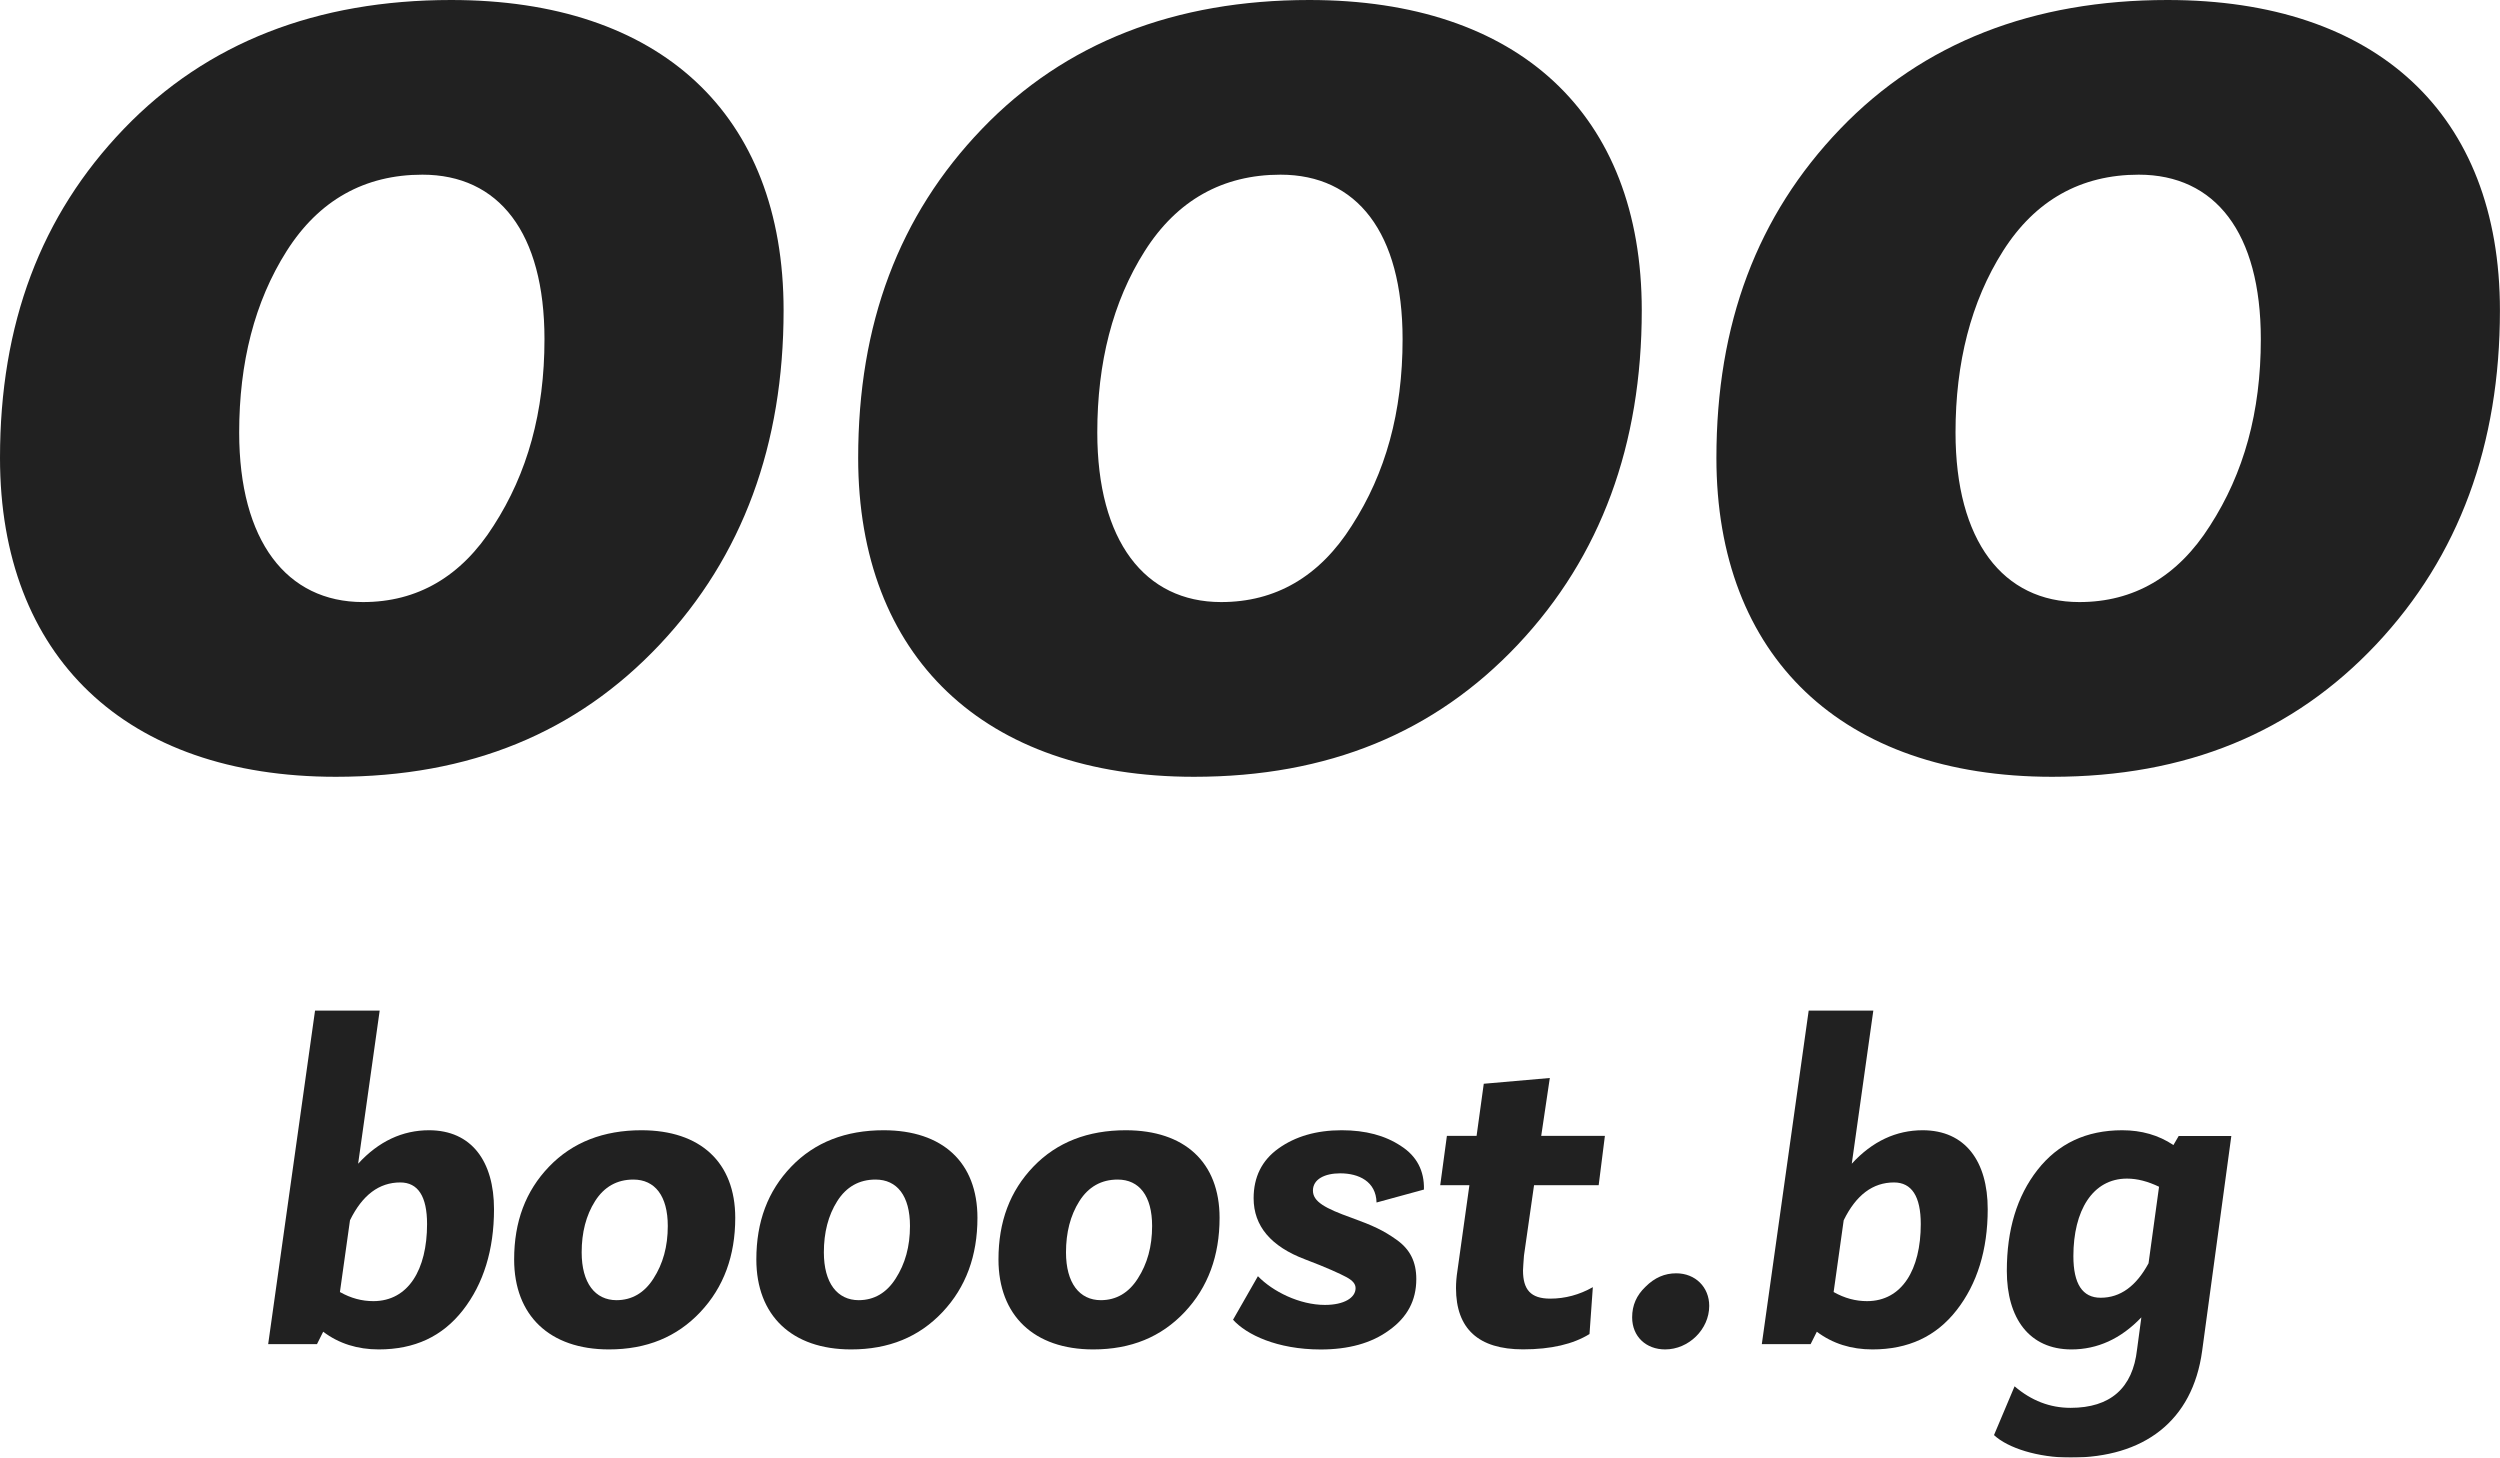 <?xml version="1.0" encoding="utf-8"?>
<!-- Generator: Adobe Illustrator 24.3.0, SVG Export Plug-In . SVG Version: 6.00 Build 0)  -->
<svg version="1.1" id="Layer_1" xmlns="http://www.w3.org/2000/svg" xmlns:xlink="http://www.w3.org/1999/xlink" x="0px" y="0px"
	 viewBox="0 0 389.87 227.31" style="enable-background:new 0 0 389.87 227.31;" xml:space="preserve">
<style type="text/css">
	.st0{opacity:0.87;}
</style>
<g>
	<g>
		<g class="st0">
			<path d="M77.04,188.57c0,6.34-1.64,11.64-4.85,15.75c-3.21,4.11-7.54,6.12-13.13,6.12c-3.28,0-6.2-0.9-8.66-2.76l-0.97,1.94
				h-7.61l7.31-52.02h10.08l-3.36,23.88c3.21-3.51,6.94-5.22,11.05-5.22C73.54,176.26,77.04,181.11,77.04,188.57z M66.6,190.89
				c0-4.33-1.42-6.49-4.18-6.49c-3.28,0-5.9,1.94-7.84,5.9l-1.57,11.19c1.72,0.97,3.43,1.42,5.22,1.42
				C63.69,202.9,66.6,197.98,66.6,190.89z"/>
			<path d="M80.18,196.41c0-5.9,1.79-10.67,5.45-14.48c3.66-3.81,8.51-5.67,14.4-5.67c9.18,0,14.63,5,14.63,13.66
				c0,5.9-1.79,10.82-5.45,14.7c-3.66,3.88-8.36,5.82-14.25,5.82C85.7,210.44,80.18,205.14,80.18,196.41z M101.9,199.4
				c1.49-2.31,2.24-5,2.24-8.21c0-4.7-2.01-7.24-5.37-7.24c-2.54,0-4.55,1.12-5.97,3.36c-1.42,2.24-2.09,4.93-2.09,7.99
				c0,4.78,2.09,7.46,5.45,7.46C98.54,202.75,100.48,201.63,101.9,199.4z"/>
			<path d="M117.95,196.41c0-5.9,1.79-10.67,5.45-14.48c3.66-3.81,8.51-5.67,14.4-5.67c9.18,0,14.63,5,14.63,13.66
				c0,5.9-1.79,10.82-5.45,14.7s-8.36,5.82-14.25,5.82C123.47,210.44,117.95,205.14,117.95,196.41z M139.67,199.4
				c1.49-2.31,2.24-5,2.24-8.21c0-4.7-2.01-7.24-5.37-7.24c-2.54,0-4.55,1.12-5.97,3.36c-1.42,2.24-2.09,4.93-2.09,7.99
				c0,4.78,2.09,7.46,5.45,7.46C136.31,202.75,138.25,201.63,139.67,199.4z"/>
			<path d="M155.71,196.41c0-5.9,1.79-10.67,5.45-14.48c3.66-3.81,8.51-5.67,14.4-5.67c9.18,0,14.63,5,14.63,13.66
				c0,5.9-1.79,10.82-5.45,14.7c-3.66,3.88-8.36,5.82-14.25,5.82C161.24,210.44,155.71,205.14,155.71,196.41z M177.43,199.4
				c1.49-2.31,2.24-5,2.24-8.21c0-4.7-2.01-7.24-5.37-7.24c-2.54,0-4.55,1.12-5.97,3.36c-1.42,2.24-2.09,4.93-2.09,7.99
				c0,4.78,2.09,7.46,5.45,7.46C174.07,202.75,176.01,201.63,177.43,199.4z"/>
			<path d="M192.29,205.81l3.88-6.79c2.31,2.39,6.49,4.48,10.45,4.48c2.99,0,4.78-1.12,4.78-2.61c0-0.67-0.45-1.19-1.42-1.72
				c-0.97-0.52-3.06-1.49-6.42-2.76c-5.37-2.02-8.06-5.22-8.06-9.55c0-3.28,1.27-5.9,3.88-7.76c2.61-1.87,5.9-2.84,9.85-2.84
				c3.73,0,6.79,0.82,9.25,2.46c2.46,1.57,3.66,3.88,3.58,6.79l-7.39,2.02c-0.08-3.28-2.76-4.55-5.67-4.55
				c-2.39,0-4.25,0.9-4.25,2.69c0,1.72,1.87,2.76,6.04,4.25c3.28,1.19,4.93,1.94,7.02,3.43c2.09,1.49,3.06,3.43,3.06,6.12
				c0,3.36-1.42,5.97-4.25,7.99c-2.76,2.02-6.34,2.99-10.67,2.99C199.15,210.44,194.38,208.13,192.29,205.81z"/>
			<path d="M239.23,184.84l-1.57,10.97c-0.07,1.12-0.15,1.87-0.15,2.31c0,2.99,1.19,4.4,4.25,4.4c2.31,0,4.55-0.6,6.64-1.79
				l-0.52,7.31c-2.54,1.57-5.97,2.39-10.37,2.39c-6.94,0-10.45-3.21-10.45-9.55c0-0.82,0.07-1.72,0.22-2.69l1.87-13.36h-4.55
				l1.04-7.69h4.63l1.12-8.13l10.3-0.9l-1.34,9.03h9.93l-0.97,7.69H239.23z"/>
			<path d="M254.53,205.44c0-1.87,0.67-3.43,2.09-4.78c1.42-1.42,2.99-2.09,4.78-2.09c2.99,0,5.15,2.16,5.15,5.08
				c0,3.66-3.21,6.79-6.87,6.79C256.7,210.44,254.53,208.43,254.53,205.44z"/>
			<path d="M309.98,188.57c0,6.34-1.64,11.64-4.85,15.75c-3.21,4.11-7.54,6.12-13.14,6.12c-3.28,0-6.19-0.9-8.66-2.76l-0.97,1.94
				h-7.61l7.31-52.02h10.08l-3.36,23.88c3.21-3.51,6.94-5.22,11.05-5.22C306.48,176.26,309.98,181.11,309.98,188.57z M299.54,190.89
				c0-4.33-1.42-6.49-4.18-6.49c-3.28,0-5.9,1.94-7.84,5.9l-1.57,11.19c1.72,0.97,3.43,1.42,5.22,1.42
				C296.62,202.9,299.54,197.98,299.54,190.89z"/>
			<path d="M339.76,177.16h8.21l-4.55,33.51c-1.49,10.97-9.11,16.64-20.52,16.64c-5.08,0-9.78-1.49-11.94-3.51l3.21-7.61
				c2.61,2.24,5.52,3.36,8.73,3.36c6.19,0,9.7-3.06,10.37-9.11l0.67-5c-3.21,3.36-6.87,5-10.9,5c-6.57,0-10.08-4.85-10.08-12.24
				c0-6.42,1.57-11.64,4.78-15.75c3.21-4.1,7.61-6.19,13.21-6.19c2.99,0,5.67,0.75,7.99,2.31L339.76,177.16z M335.06,197.01
				l1.64-11.94c-1.72-0.82-3.36-1.27-5-1.27c-5.37,0-8.36,5-8.36,12.09c0,4.33,1.42,6.49,4.25,6.49
				C330.66,202.38,333.12,200.59,335.06,197.01z"/>
		</g>
		<g class="st0">
			<path d="M0,71.41c0-20.9,6.35-37.82,19.31-51.31C32.27,6.61,49.46,0,70.36,0c32.53,0,51.84,17.72,51.84,48.4
				c0,20.9-6.35,38.35-19.31,52.11s-29.62,20.63-50.52,20.63C19.57,121.14,0,102.36,0,71.41z M76.97,81.99
				c5.29-8.2,7.94-17.72,7.94-29.09c0-16.66-7.14-25.66-19.04-25.66c-8.99,0-16.13,3.97-21.16,11.9s-7.41,17.46-7.41,28.3
				c0,16.93,7.41,26.45,19.31,26.45C65.07,93.9,71.94,89.93,76.97,81.99z"/>
			<path d="M133.83,71.41c0-20.9,6.35-37.82,19.31-51.31S183.29,0,204.19,0c32.53,0,51.84,17.72,51.84,48.4
				c0,20.9-6.35,38.35-19.31,52.11c-12.96,13.75-29.62,20.63-50.52,20.63C153.41,121.14,133.83,102.36,133.83,71.41z M210.8,81.99
				c5.29-8.2,7.93-17.72,7.93-29.09c0-16.66-7.14-25.66-19.04-25.66c-8.99,0-16.13,3.97-21.16,11.9s-7.41,17.46-7.41,28.3
				c0,16.93,7.41,26.45,19.31,26.45C198.9,93.9,205.78,89.93,210.8,81.99z"/>
			<path d="M267.67,71.41c0-20.9,6.35-37.82,19.31-51.31S317.13,0,338.02,0c32.53,0,51.84,17.72,51.84,48.4
				c0,20.9-6.35,38.35-19.31,52.11c-12.96,13.75-29.62,20.63-50.52,20.63C287.24,121.14,267.67,102.36,267.67,71.41z M344.64,81.99
				c5.29-8.2,7.93-17.72,7.93-29.09c0-16.66-7.14-25.66-19.04-25.66c-8.99,0-16.13,3.97-21.16,11.9s-7.41,17.46-7.41,28.3
				c0,16.93,7.41,26.45,19.31,26.45C332.73,93.9,339.61,89.93,344.64,81.99z"/>
		</g>
	</g>
</g>
</svg>
